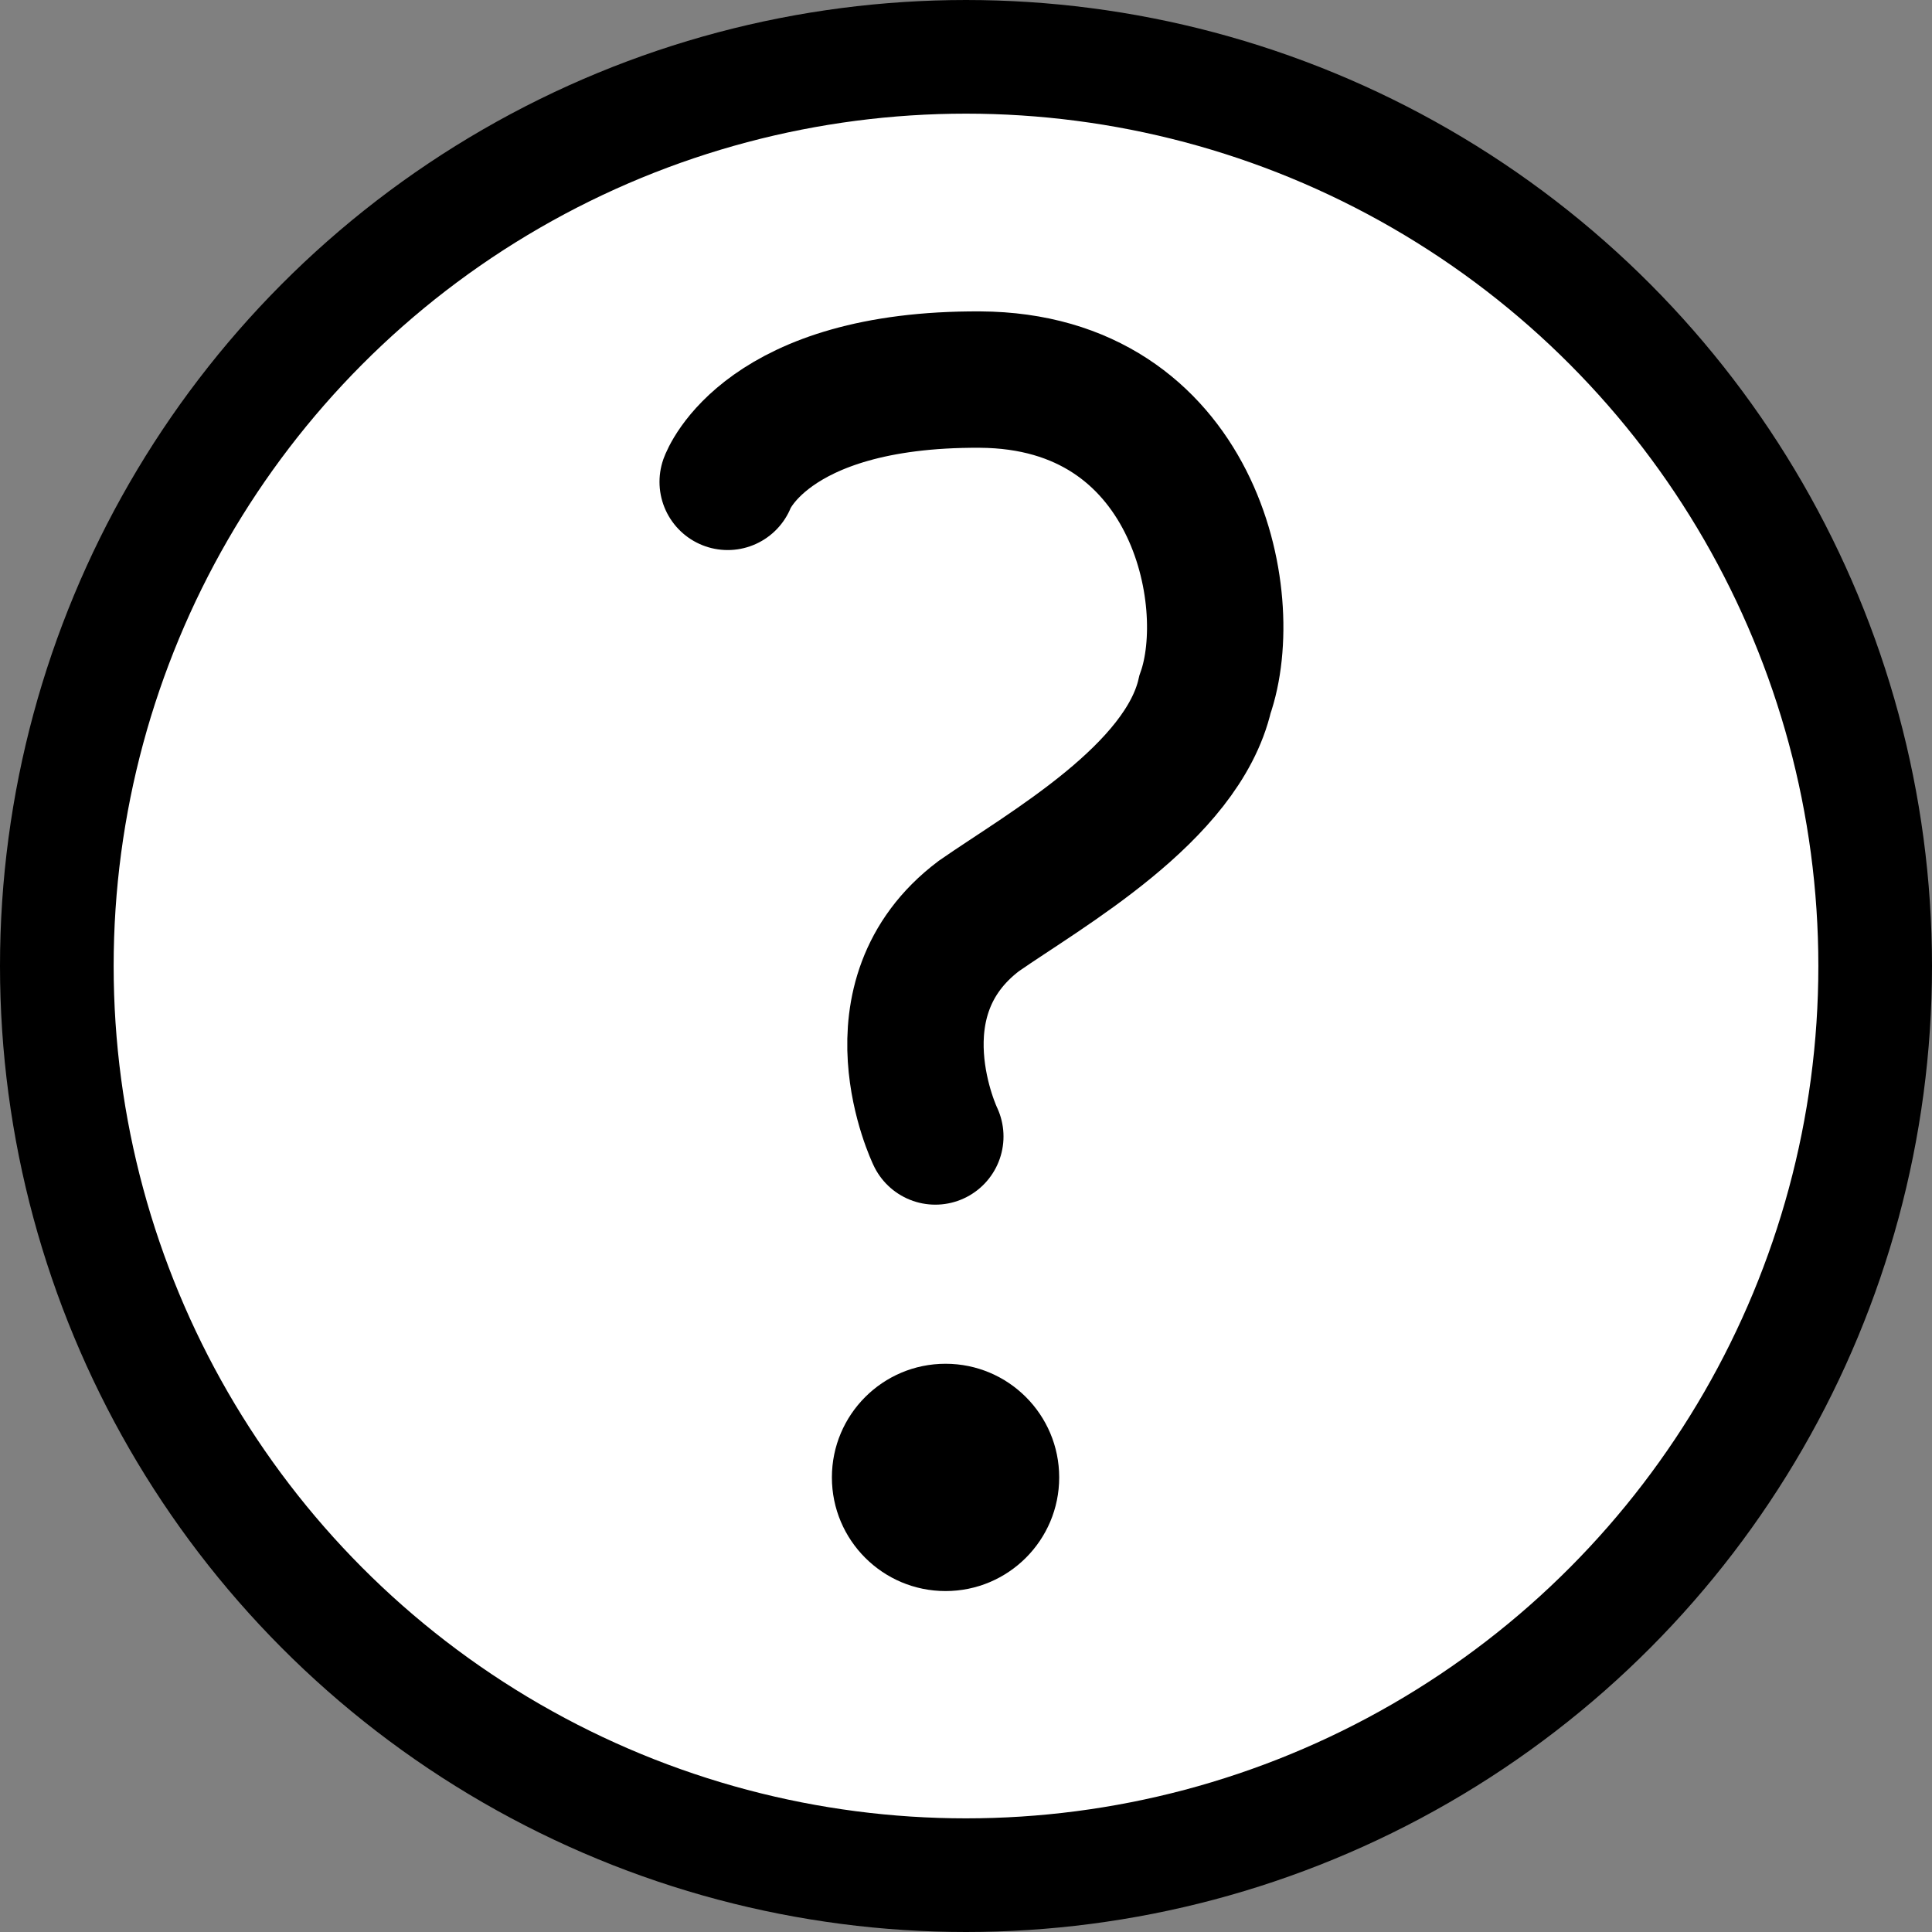 <svg xmlns="http://www.w3.org/2000/svg" version="1.1" width="17" height="17" viewBox="0 0 17 17">
	<rect x="0" y="0" width="17" height="17" fill="#808080" stroke="none"/>
	<circle stroke-linejoin="round" cx="8.5" stroke-linecap="round" stroke="#000" cy="8.5" r="8" fill="#fff"/>
	<circle cx="8.32" cy="13" r="1"/>
	<path d="m8.23 10s-0.584-1.21 0.383-1.94c0.59-0.41 1.79-1.08 1.99-1.95 0.3-0.85-0.1-2.76-1.98-2.77-1.89-0.01-2.22 0.9-2.22 0.9" stroke="#000" stroke-linecap="round" stroke-width="1.2" fill="none"/>
</svg>
